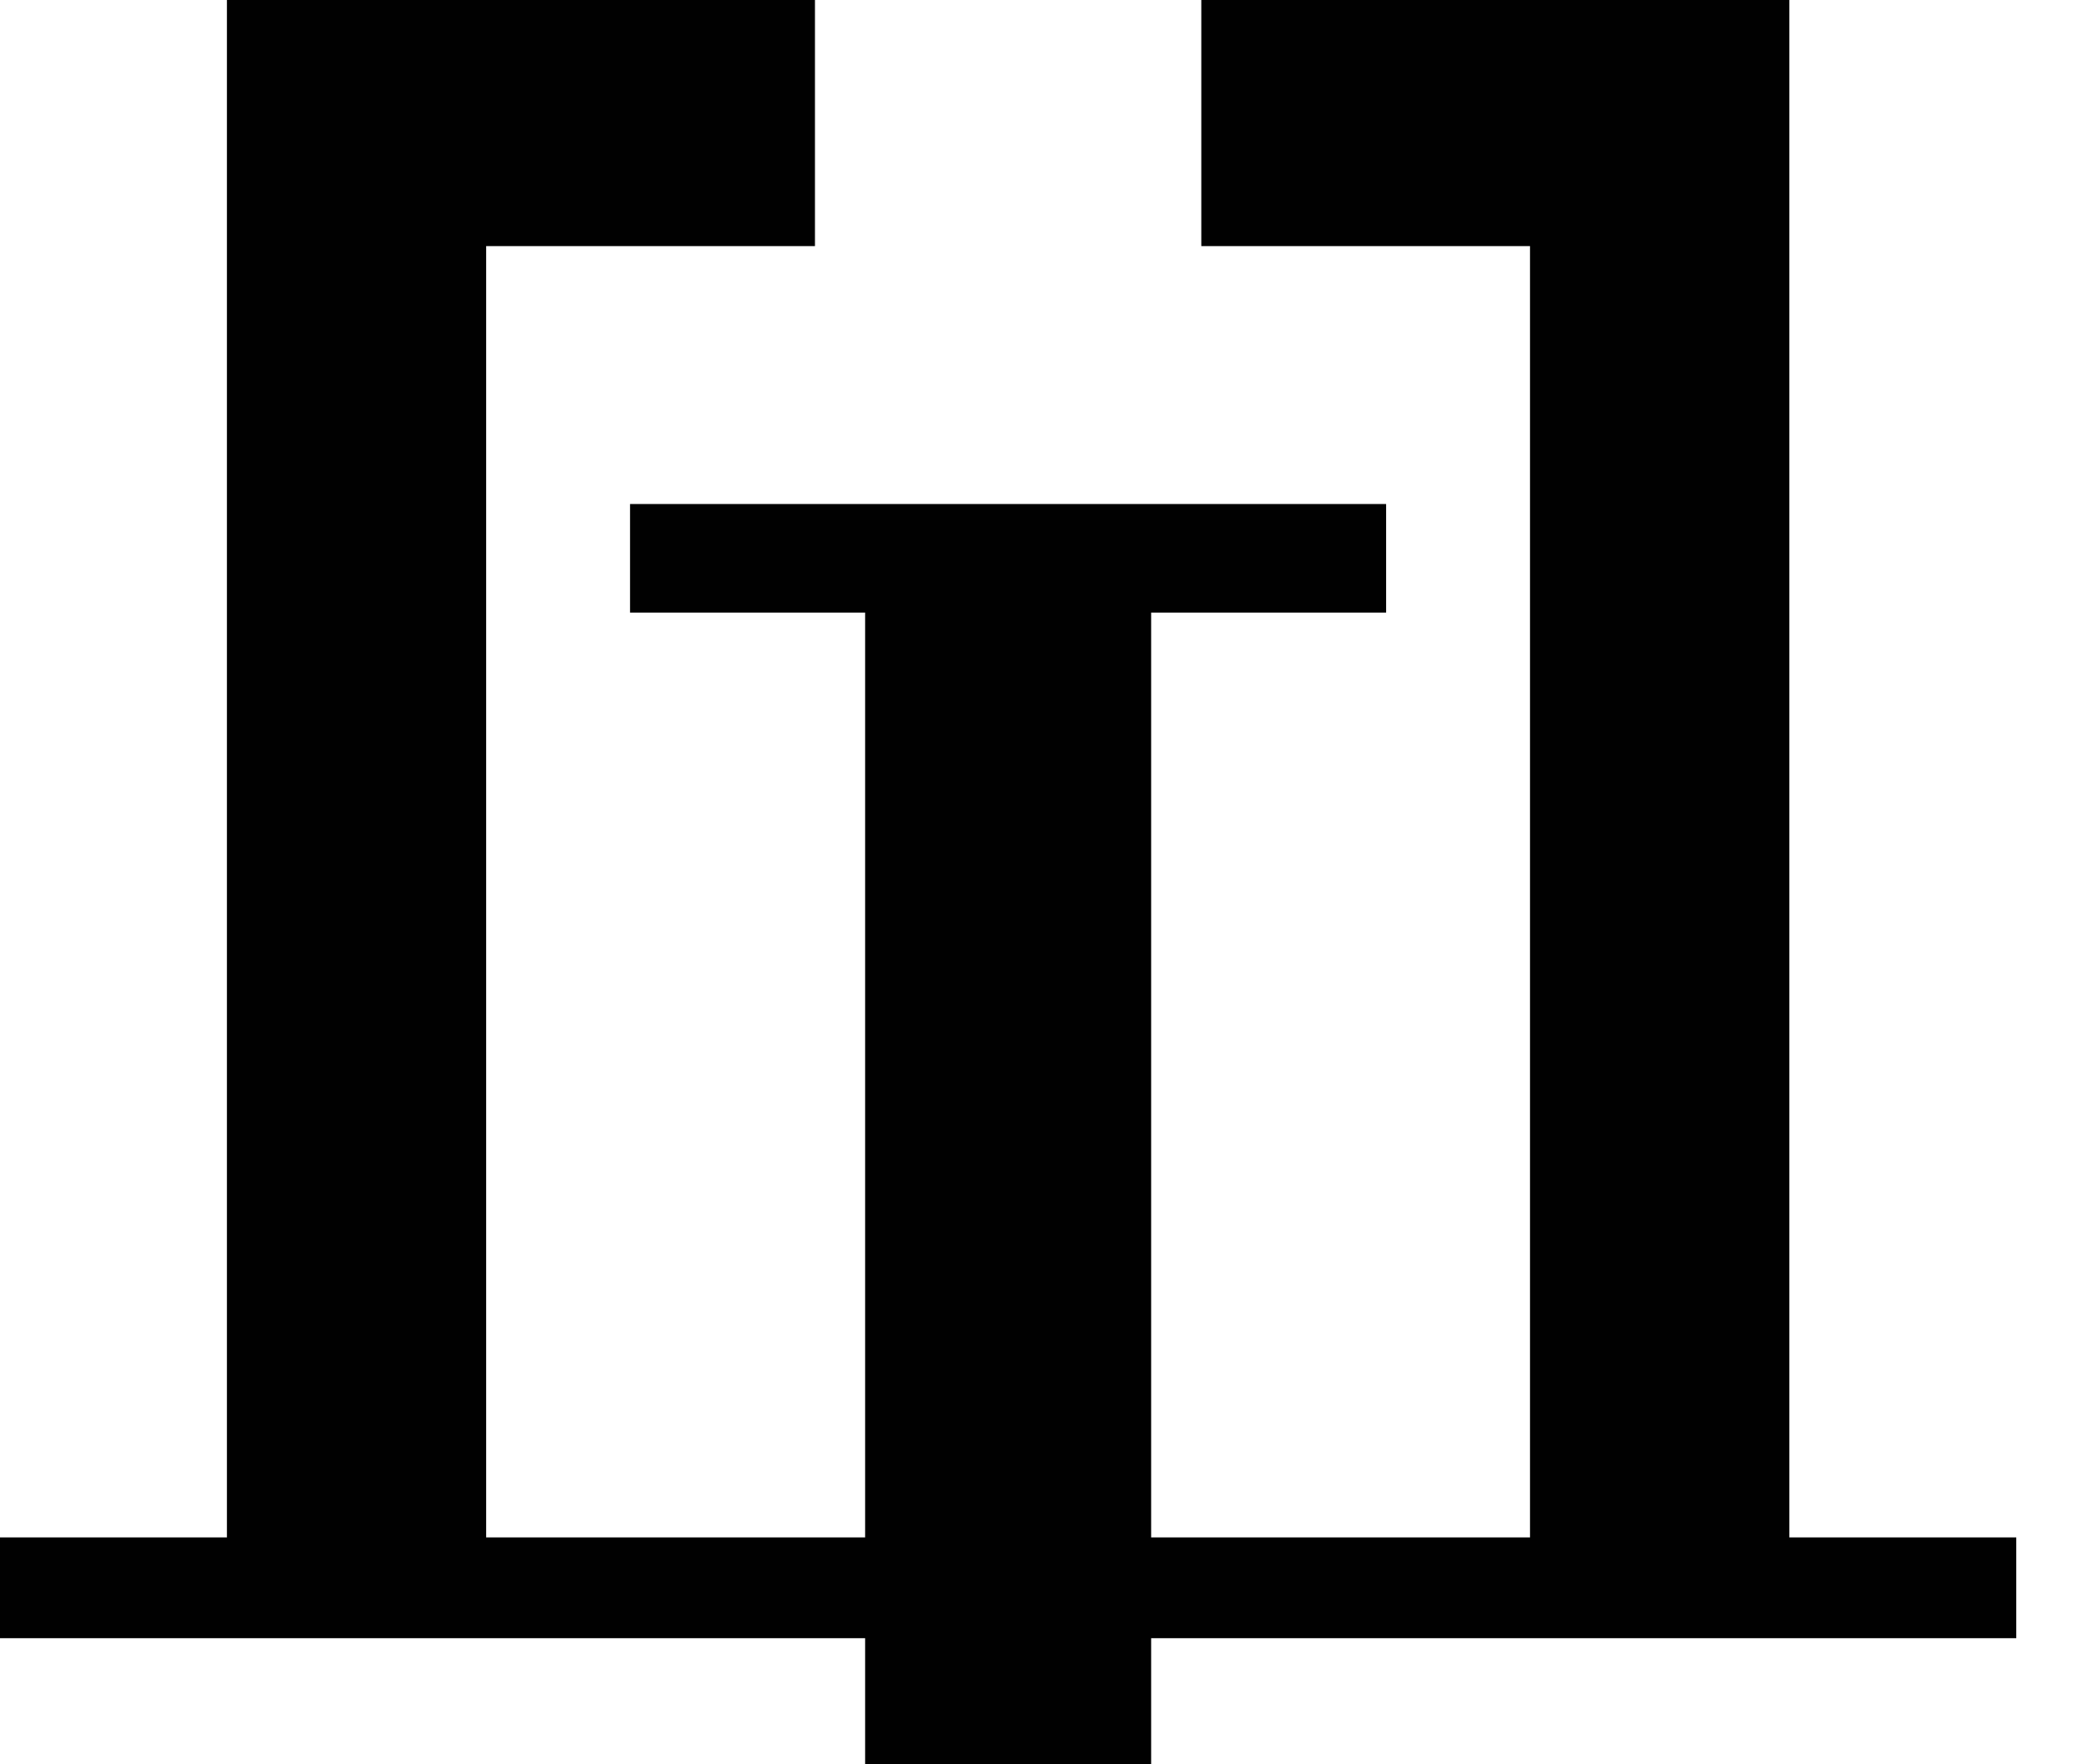 <svg width="19" height="16" viewBox="0 0 19 16" fill="none" xmlns="http://www.w3.org/2000/svg">
<path d="M0 13.943V14.857H7.846V16H10.44V14.857H18.286V13.943H16.228V0H10.895V2.232H13.876V13.943H10.44V5.556H12.571V4.571H5.714V5.556H7.846V13.943H4.409V2.232H7.391V0H2.058V13.943H0Z" fill="#010101"/>
</svg>

